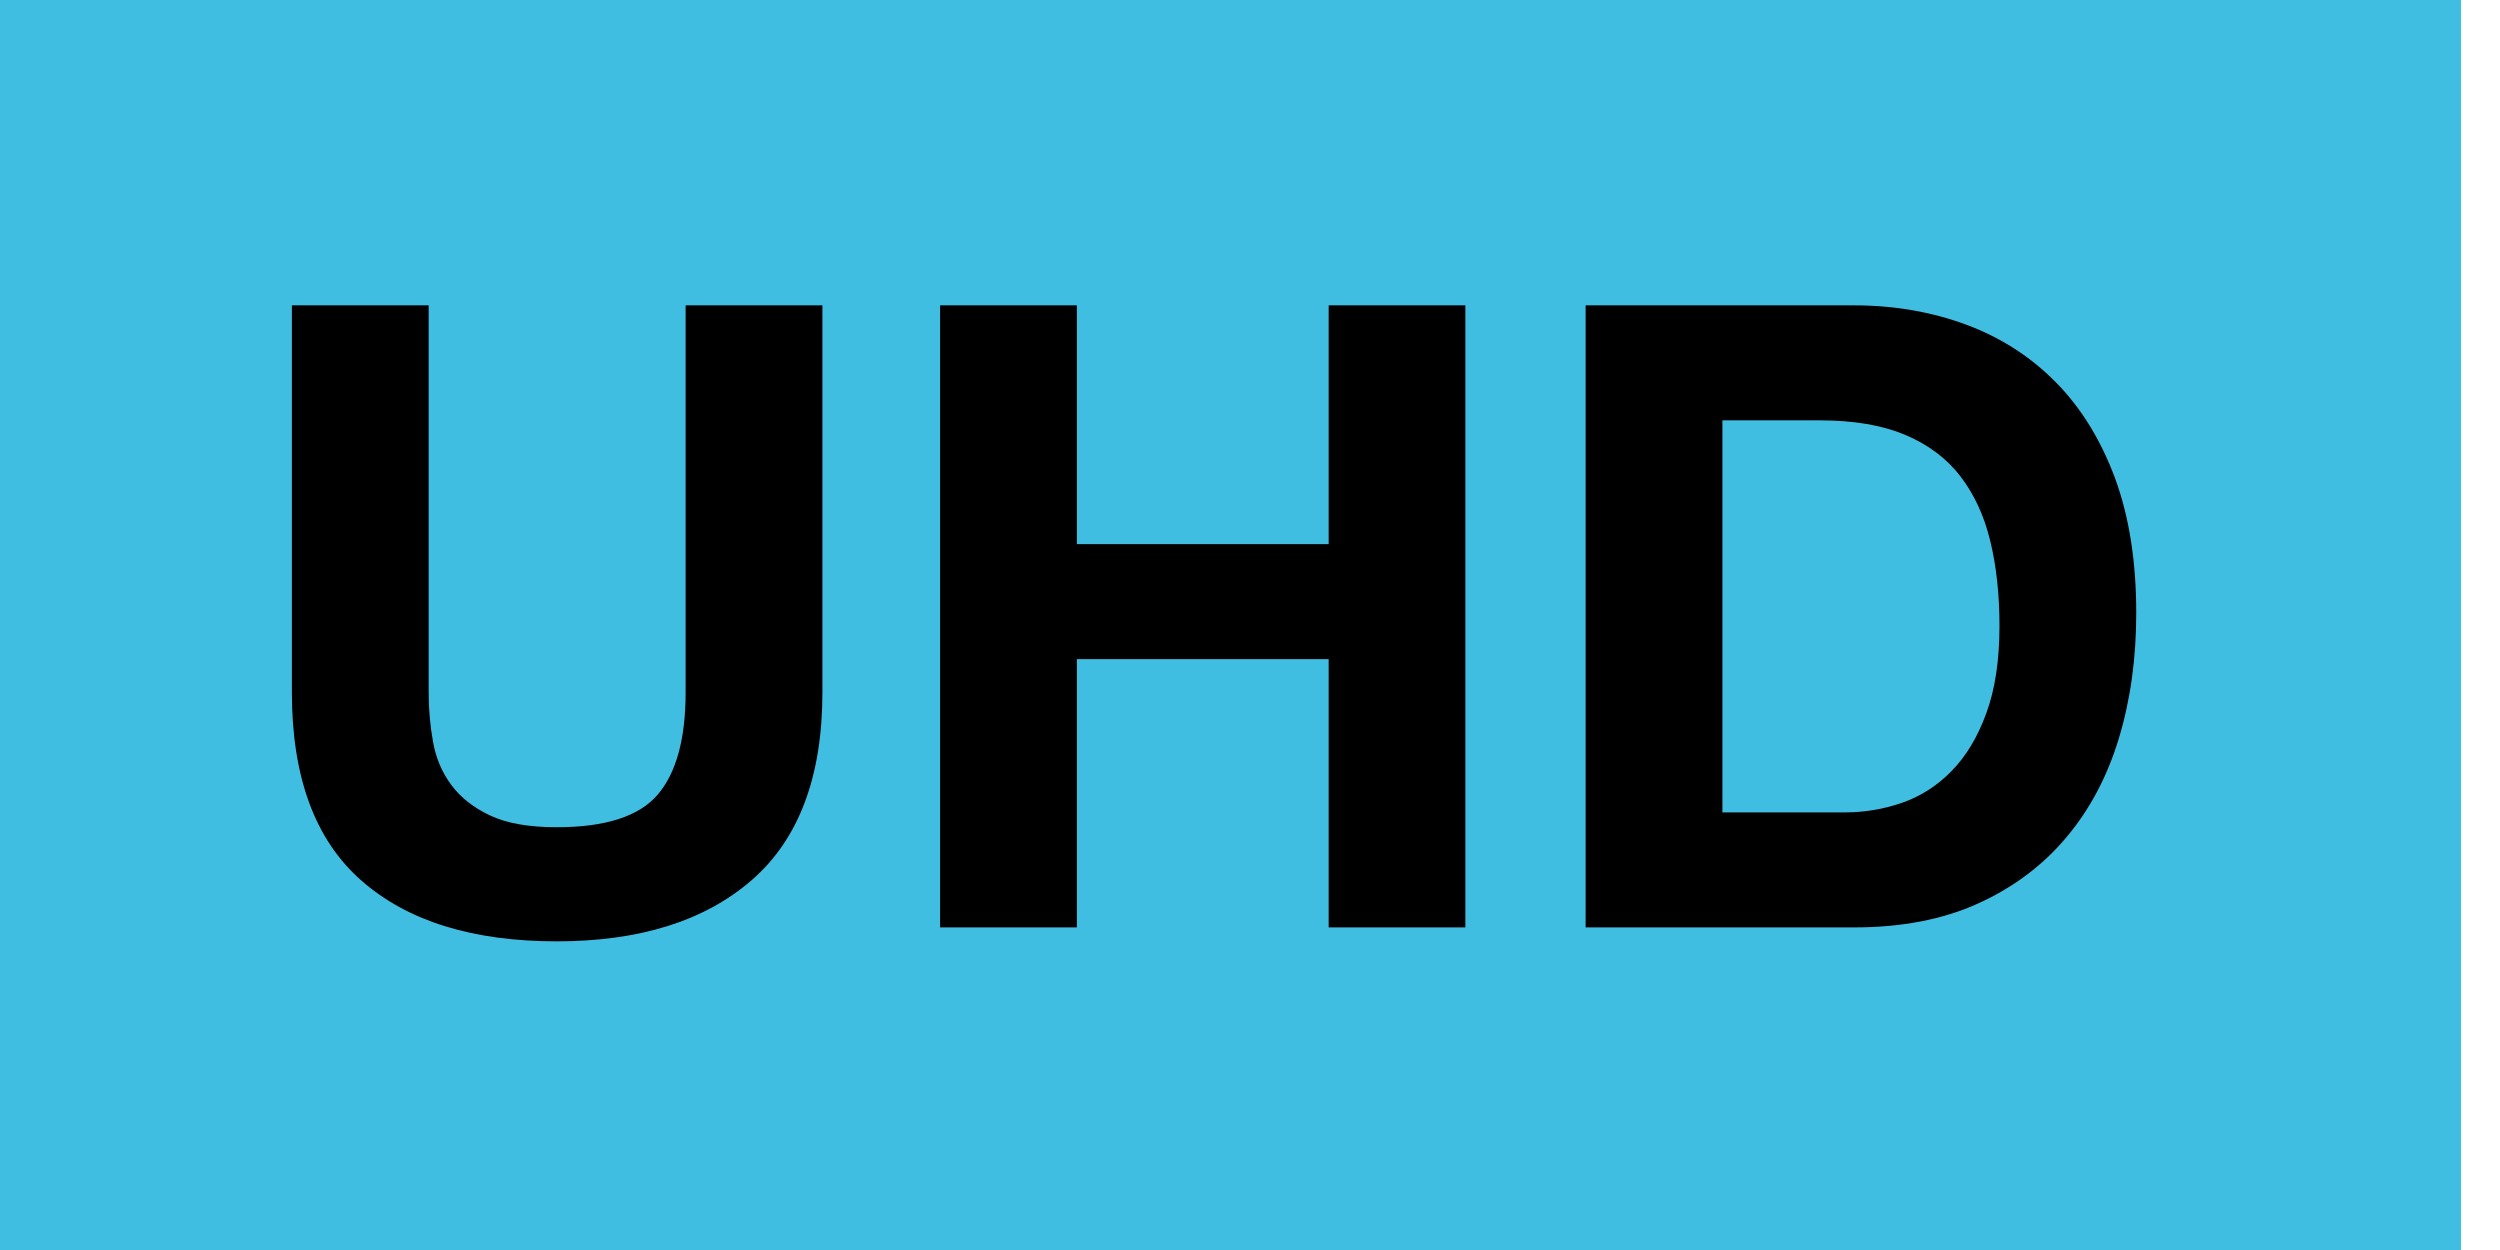 <svg xmlns="http://www.w3.org/2000/svg" width="28" height="14" viewBox="0 0 28 14">
  <g fill="none" fill-rule="evenodd">
    <polygon fill="#40BEE2" points="0 14 27.563 14 27.563 0 0 0"/>
    <path fill="#000" d="M9.211,7.753 L9.211,3.42 L7.679,3.42 L7.679,7.753 C7.679,8.273 7.575,8.655 7.367,8.899 C7.159,9.143 6.782,9.265 6.235,9.265 C5.923,9.265 5.674,9.221 5.489,9.133 C5.303,9.046 5.159,8.932 5.055,8.792 C4.951,8.652 4.882,8.491 4.85,8.309 C4.817,8.127 4.801,7.941 4.801,7.753 L4.801,3.42 L3.269,3.42 L3.269,7.753 C3.269,8.703 3.528,9.405 4.045,9.86 C4.562,10.316 5.292,10.543 6.235,10.543 C7.166,10.543 7.894,10.314 8.421,9.856 C8.948,9.397 9.211,8.696 9.211,7.753 Z M10.529,3.42 L10.529,10.387 L12.061,10.387 L12.061,7.382 L14.881,7.382 L14.881,10.387 L16.412,10.387 L16.412,3.42 L14.881,3.42 L14.881,6.094 L12.061,6.094 L12.061,3.42 L10.529,3.42 Z M19.291,9.099 L20.657,9.099 C20.878,9.099 21.093,9.064 21.301,8.992 C21.509,8.92 21.695,8.802 21.857,8.636 C22.02,8.47 22.15,8.254 22.247,7.987 C22.345,7.72 22.394,7.395 22.394,7.011 C22.394,6.66 22.36,6.343 22.291,6.06 C22.223,5.777 22.111,5.535 21.955,5.333 C21.799,5.131 21.592,4.977 21.335,4.869 C21.078,4.762 20.761,4.708 20.384,4.708 L19.291,4.708 L19.291,9.099 Z M17.759,3.42 L20.764,3.42 C21.213,3.42 21.631,3.492 22.018,3.635 C22.405,3.778 22.74,3.993 23.023,4.279 C23.306,4.565 23.527,4.923 23.687,5.352 C23.846,5.782 23.926,6.286 23.926,6.865 C23.926,7.372 23.861,7.841 23.731,8.27 C23.601,8.699 23.404,9.07 23.14,9.382 C22.877,9.695 22.548,9.94 22.155,10.119 C21.761,10.298 21.298,10.387 20.764,10.387 L17.759,10.387 L17.759,3.42 Z"/>
  </g>
</svg>
